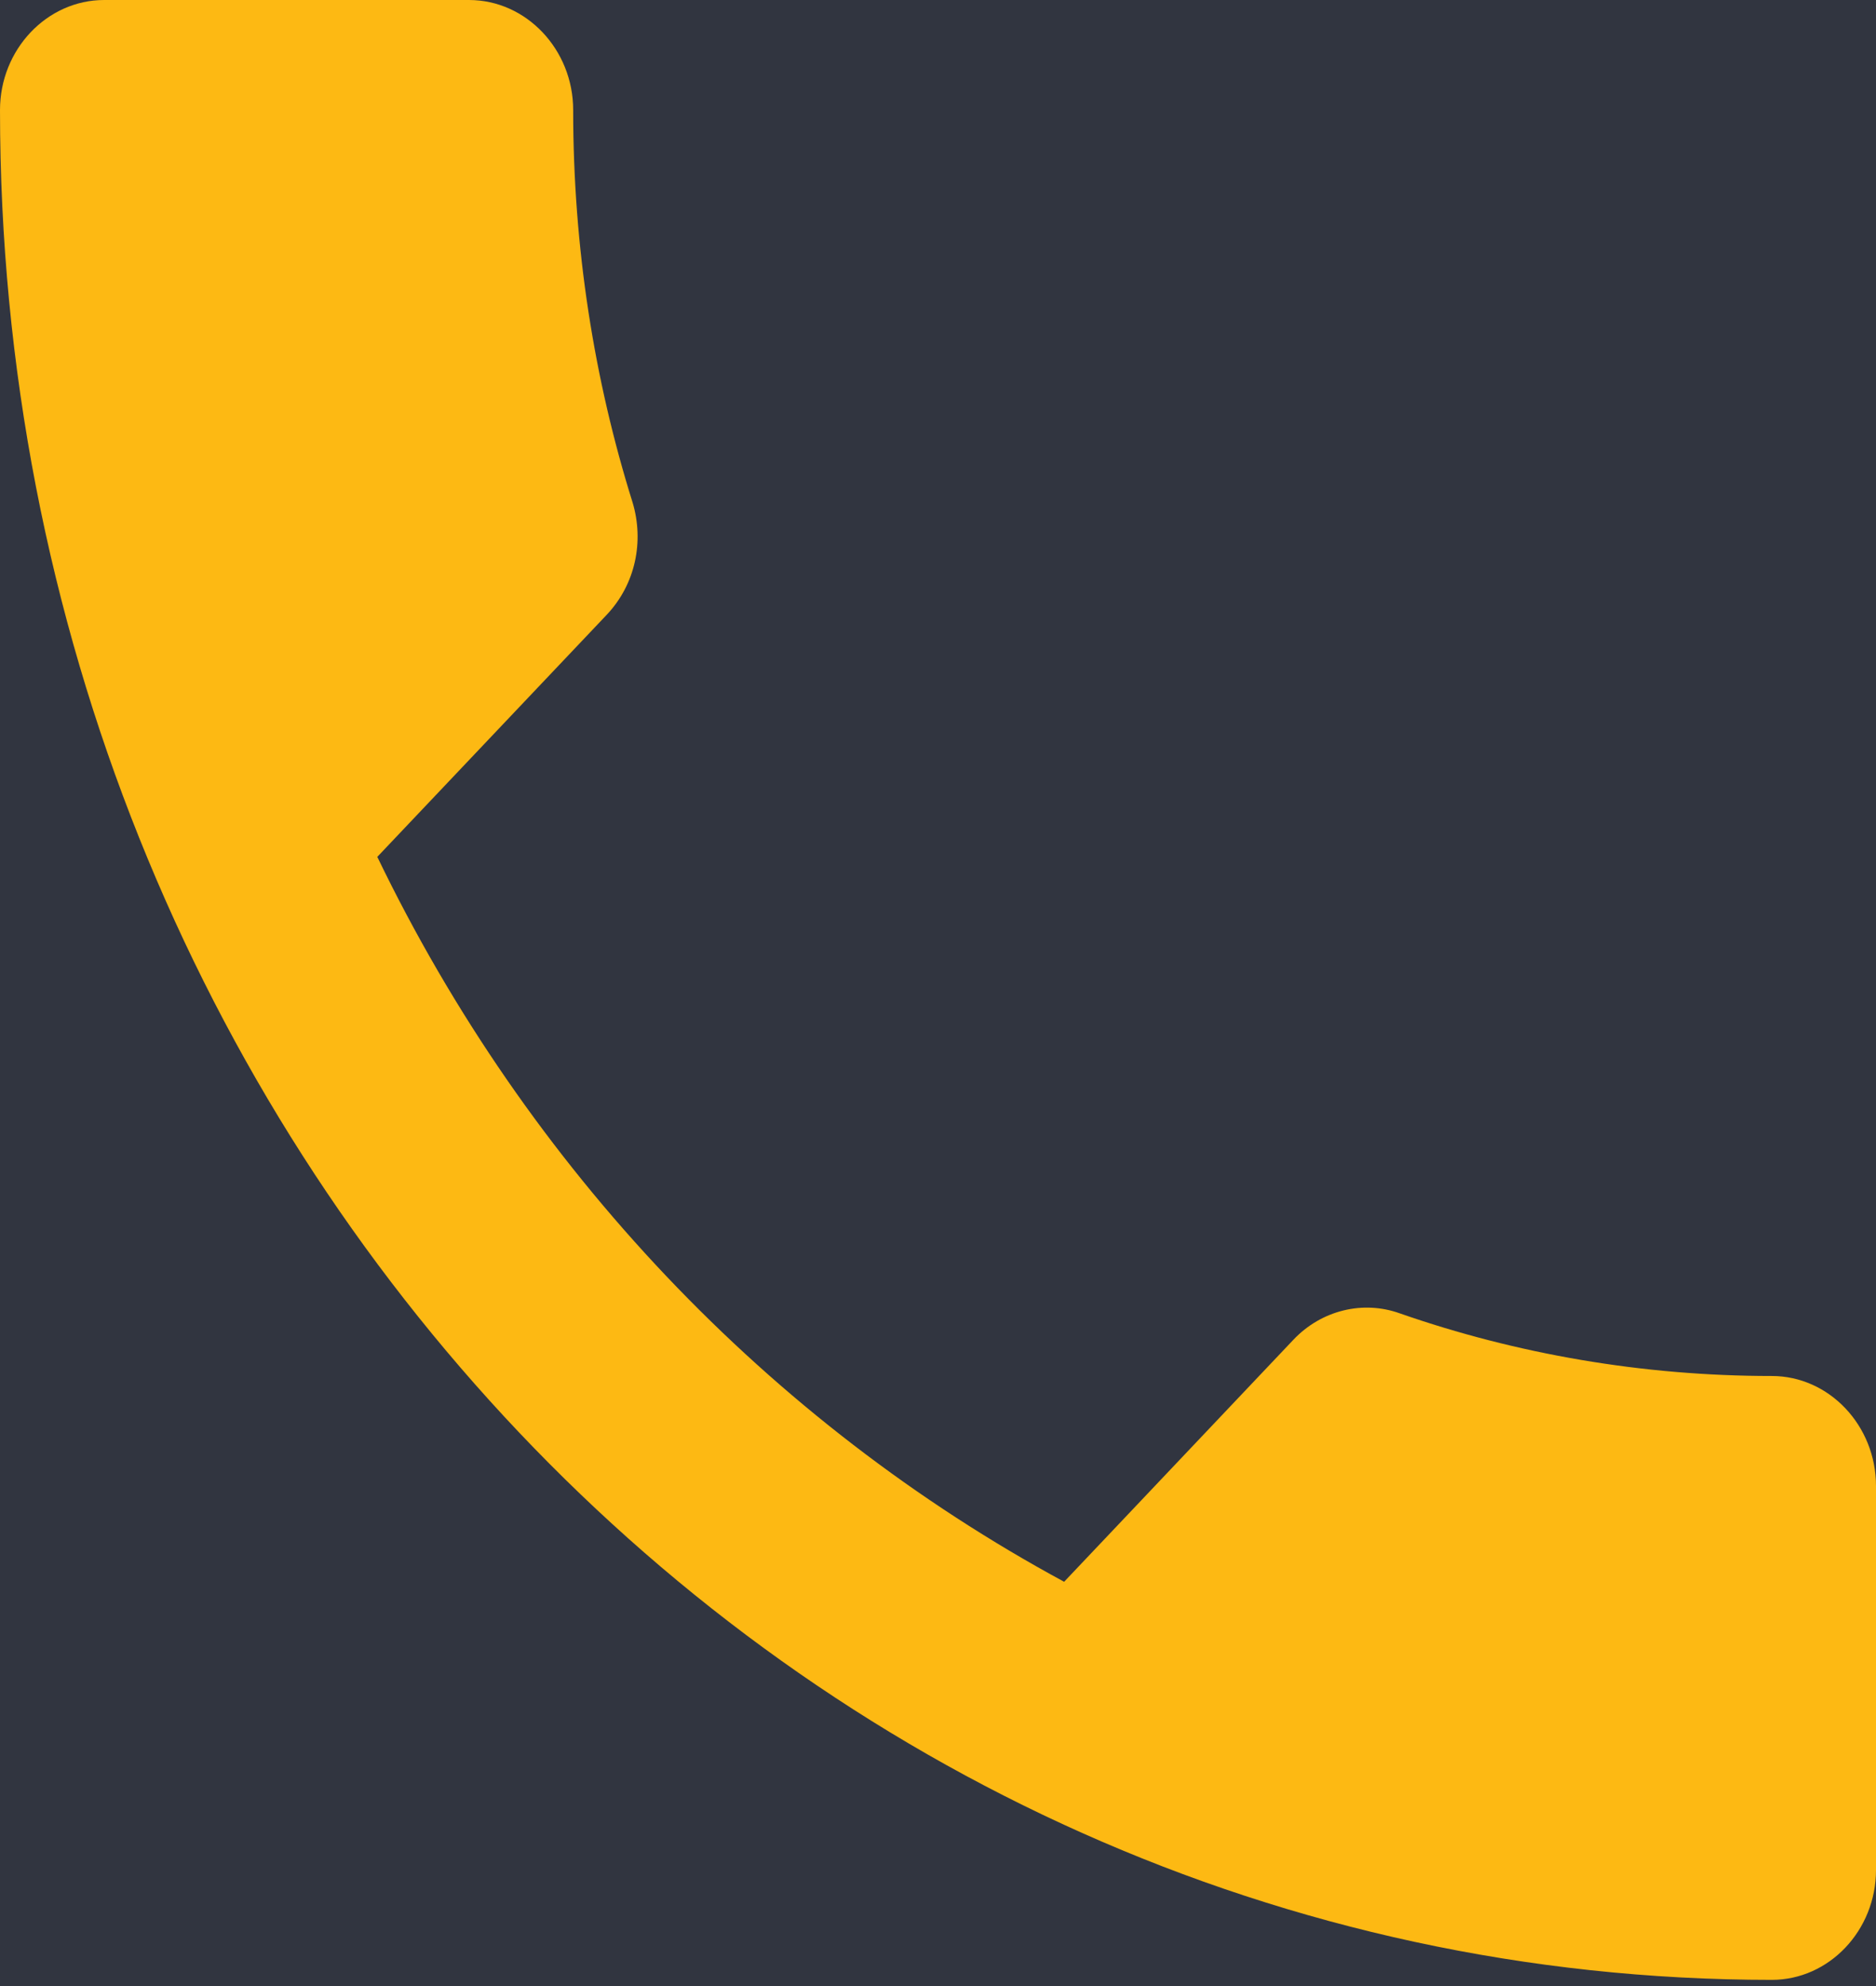 <svg width="17" height="18" viewBox="0 0 17 18" fill="none" xmlns="http://www.w3.org/2000/svg">
<rect width="17" height="18" fill="#E5E5E5"/>
<g id="logged in" clip-path="url(#clip0_0_1)">
<rect width="1920" height="1451" transform="translate(-67 -1389)" fill="#41444D"/>
<g id="Frame 18">
<g clip-path="url(#clip1_0_1)">
<rect x="-59" y="-599" width="1904" height="661" fill="#313540"/>
<g id="contact">
<g id="contact_2">
<path id="Vector" d="M3.419 7.766C4.779 10.587 6.97 12.89 9.643 14.336L11.721 12.142C11.976 11.873 12.353 11.784 12.684 11.903C13.742 12.272 14.884 12.471 16.056 12.471C16.575 12.471 17 12.92 17 13.468V16.948C17 17.496 16.575 17.944 16.056 17.944C7.187 17.944 0 10.358 0 0.997C0 0.449 0.425 0 0.944 0H4.25C4.769 0 5.194 0.449 5.194 0.997C5.194 2.243 5.383 3.439 5.733 4.556C5.837 4.905 5.761 5.294 5.497 5.573L3.419 7.766Z" fill="#FDB913"/>
</g>
</g>
</g>
<rect x="-58.5" y="-598.5" width="1903" height="660" stroke="#313540"/>
</g>
</g>
<defs>
<clipPath id="clip0_0_1">
<rect width="1920" height="1451" fill="white" transform="translate(-67 -1389)"/>
</clipPath>
<clipPath id="clip1_0_1">
<rect x="-59" y="-599" width="1904" height="661" fill="white"/>
</clipPath>
</defs>
</svg>
